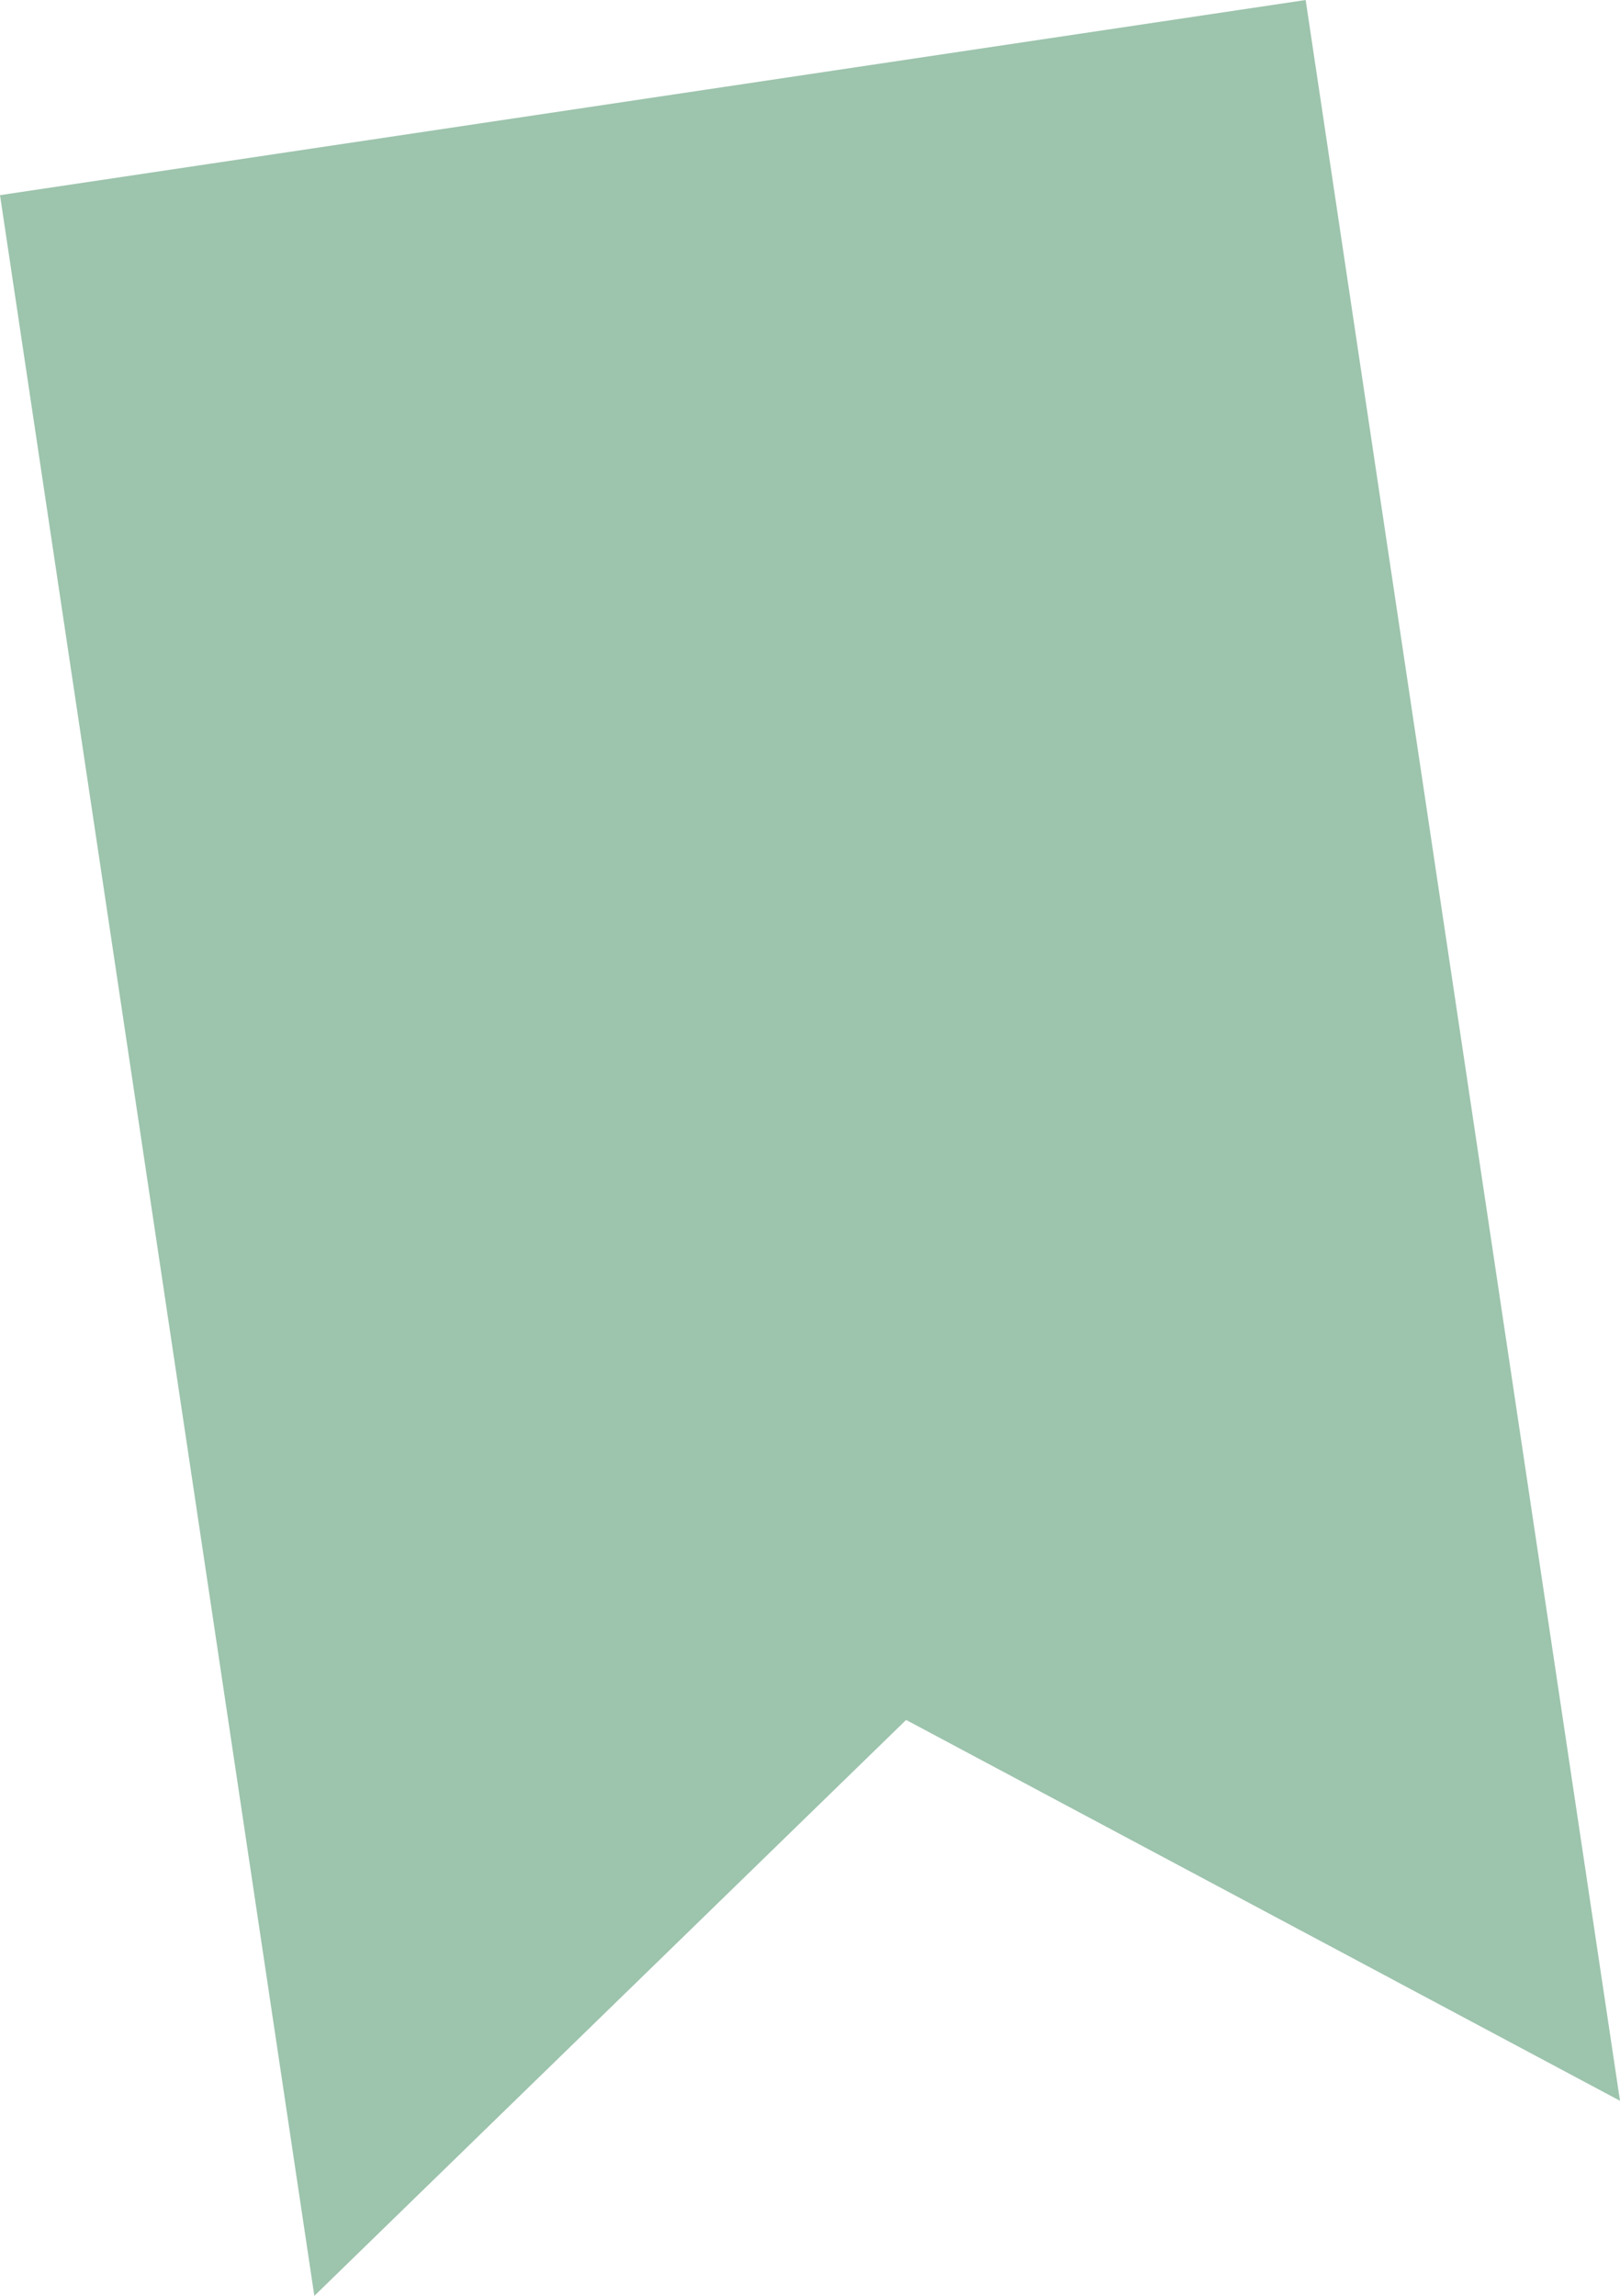 <svg width="187" height="265" viewBox="0 0 187 265" fill="none" xmlns="http://www.w3.org/2000/svg">
<path d="M0 22.525L150.715 0L187 242.485L104.594 198.525L36.285 265L0 22.515V22.525Z" fill="#9DC4AD"/>
</svg>
